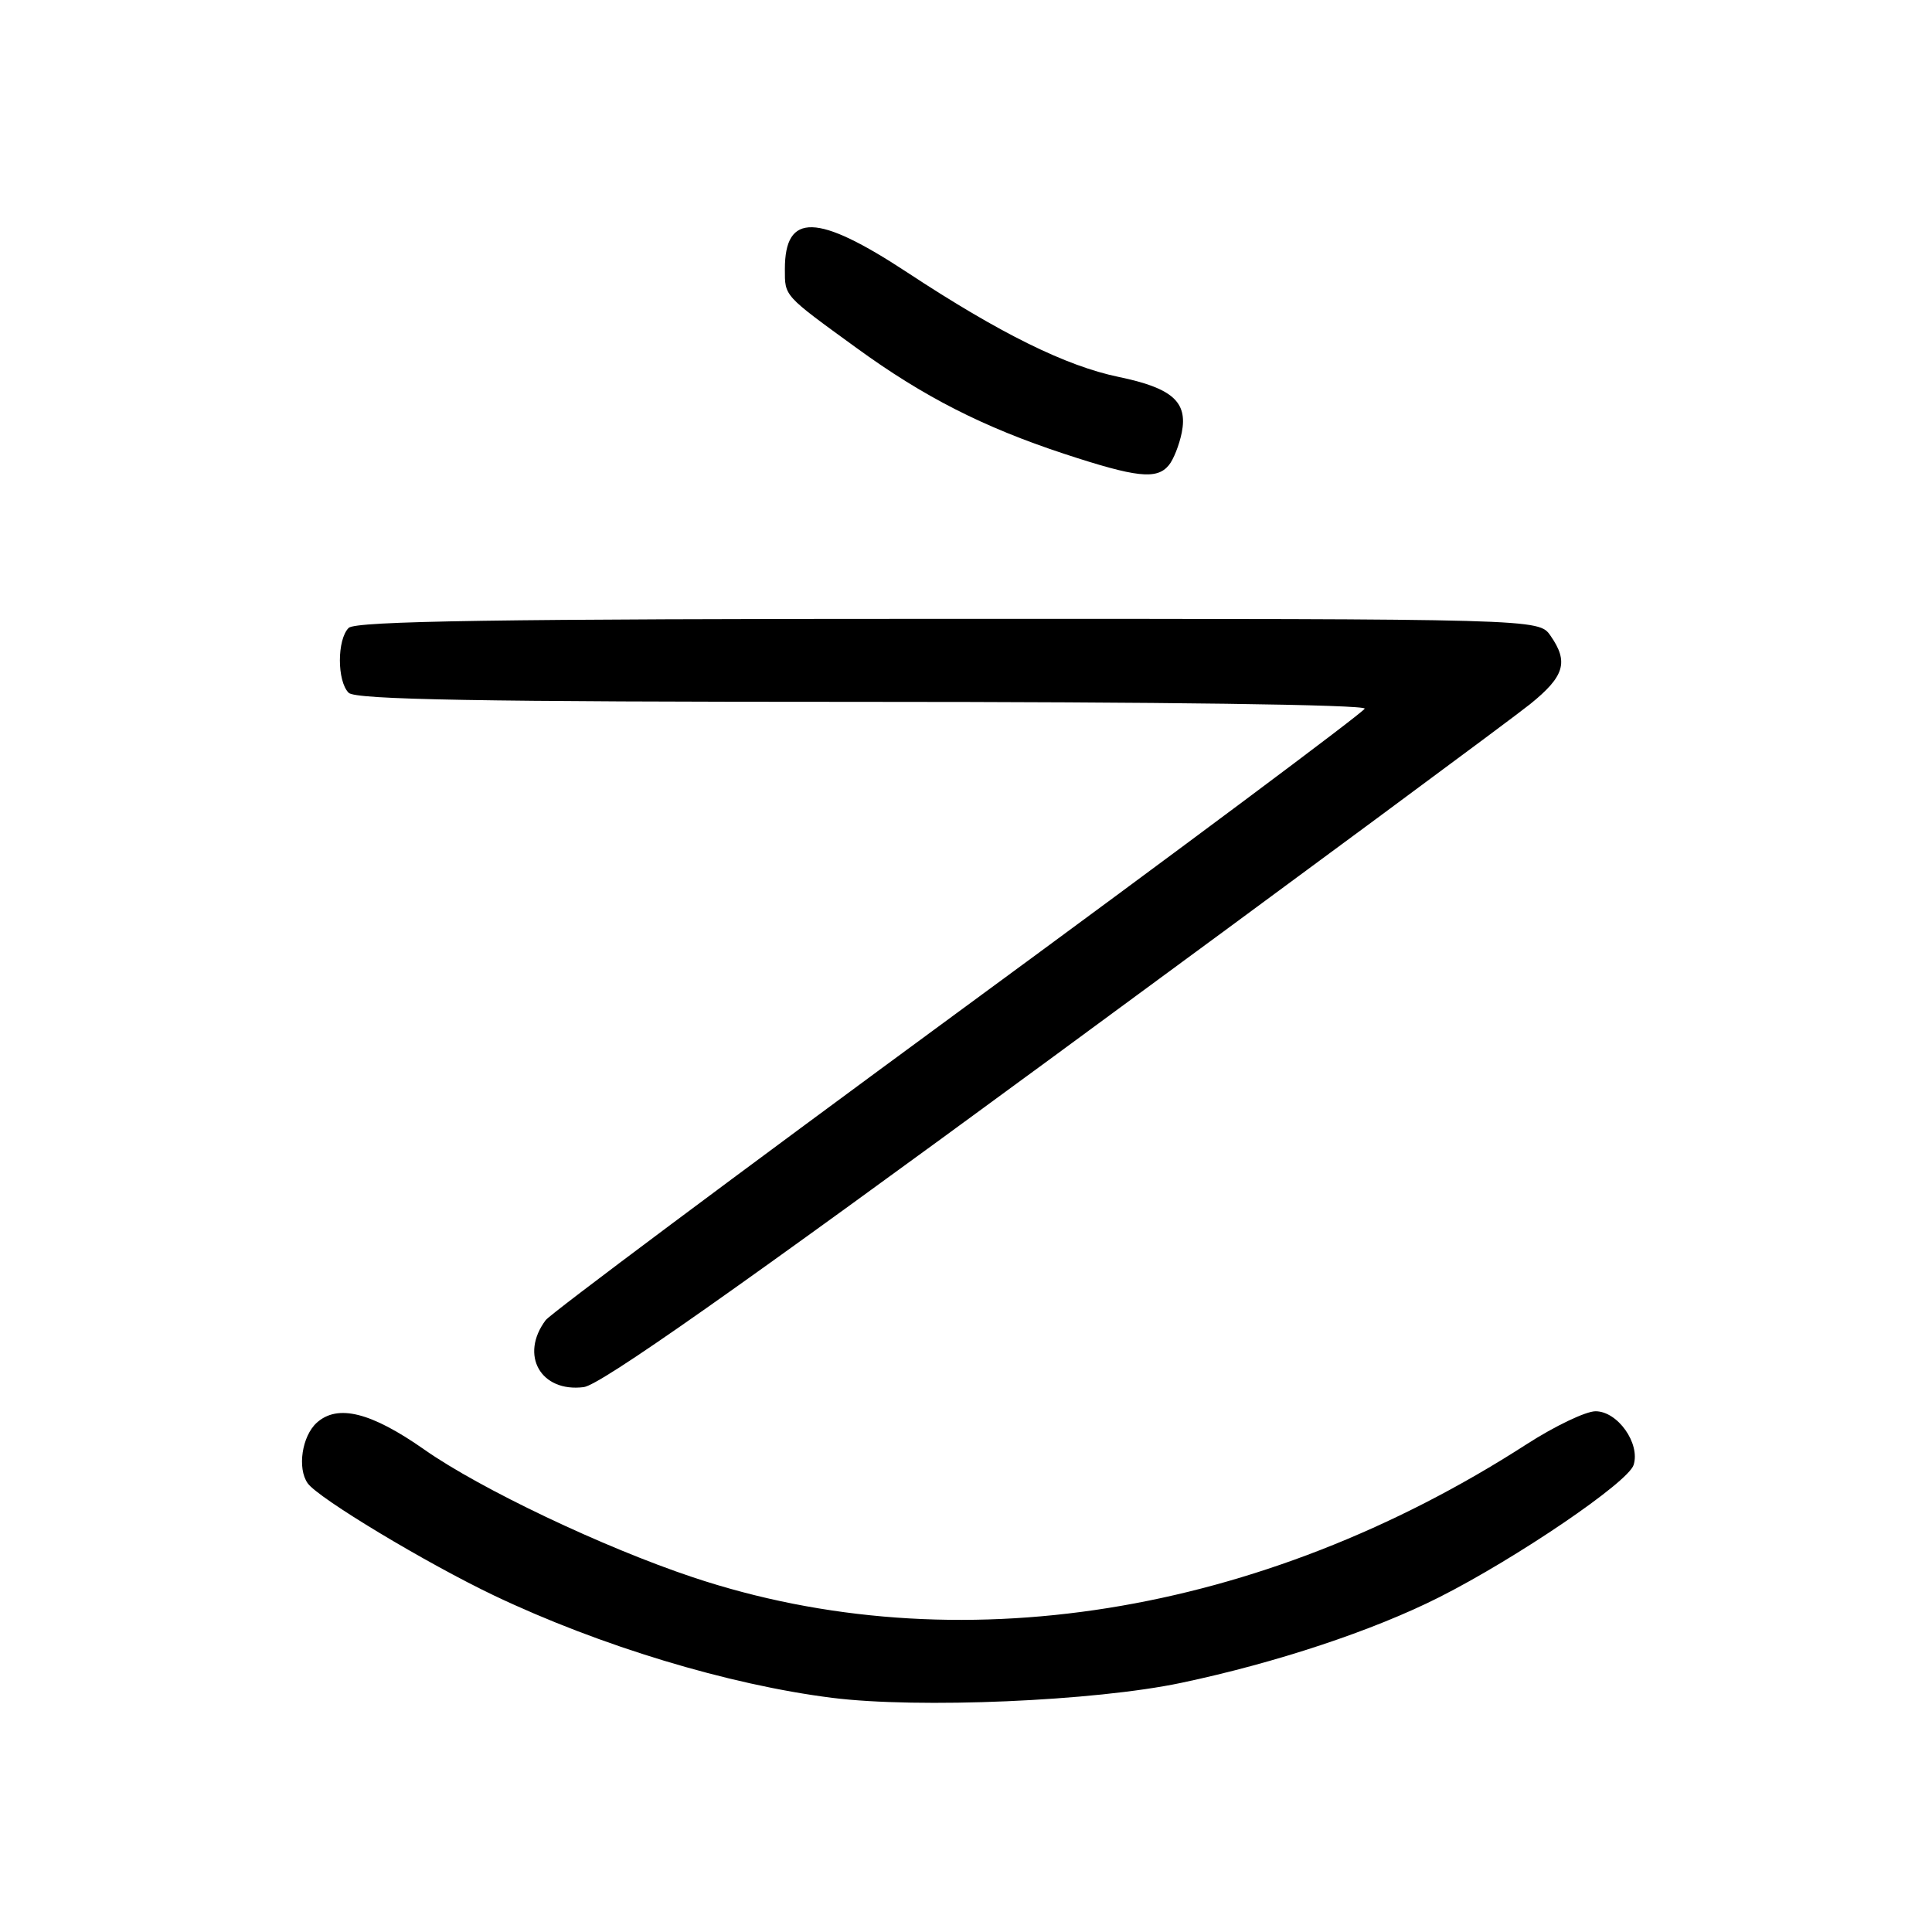 <?xml version="1.0" encoding="UTF-8" standalone="no"?>
<!DOCTYPE svg PUBLIC "-//W3C//DTD SVG 1.1//EN" "http://www.w3.org/Graphics/SVG/1.1/DTD/svg11.dtd" >
<svg xmlns="http://www.w3.org/2000/svg" xmlns:xlink="http://www.w3.org/1999/xlink" version="1.1" viewBox="0 0 256 256">
 <g >
 <path fill="currentColor"
d=" M 156.50 222.99 C 169.07 220.34 181.94 216.07 190.71 211.64 C 200.98 206.45 215.73 196.42 216.46 194.12 C 217.37 191.27 214.35 187.00 211.42 187.00 C 210.12 187.00 206.01 188.97 202.28 191.37 C 166.98 214.14 126.53 220.59 91.82 209.00 C 79.98 205.05 63.65 197.29 56.23 192.08 C 49.16 187.12 44.74 186.02 41.97 188.52 C 40.01 190.30 39.37 194.56 40.77 196.54 C 42.15 198.51 56.50 207.14 65.50 211.43 C 79.48 218.08 96.51 223.24 110.25 224.97 C 121.71 226.41 145.01 225.41 156.50 222.99 Z  M 139.50 140.07 C 171.95 116.24 200.41 95.19 202.75 93.30 C 207.32 89.61 207.88 87.71 205.44 84.22 C 203.89 82.00 203.89 82.00 125.64 82.00 C 66.12 82.00 47.11 82.29 46.20 83.20 C 44.65 84.75 44.65 90.25 46.20 91.80 C 47.11 92.71 63.60 93.00 114.28 93.00 C 153.72 93.00 181.03 93.37 180.83 93.90 C 180.65 94.40 156.43 112.48 127.00 134.07 C 97.58 155.67 72.97 174.05 72.31 174.92 C 68.83 179.56 71.64 184.52 77.35 183.80 C 79.58 183.51 97.67 170.79 139.50 140.07 Z  M 154.87 61.65 C 155.49 60.91 156.26 58.96 156.59 57.32 C 157.40 53.25 155.33 51.42 148.25 49.95 C 141.24 48.50 132.51 44.19 120.22 36.10 C 108.28 28.25 104.00 28.13 104.00 35.66 C 104.00 39.29 103.78 39.05 113.50 46.11 C 122.41 52.59 130.29 56.60 141.00 60.13 C 150.61 63.29 153.27 63.58 154.87 61.65 Z "/>
</g>
</svg>